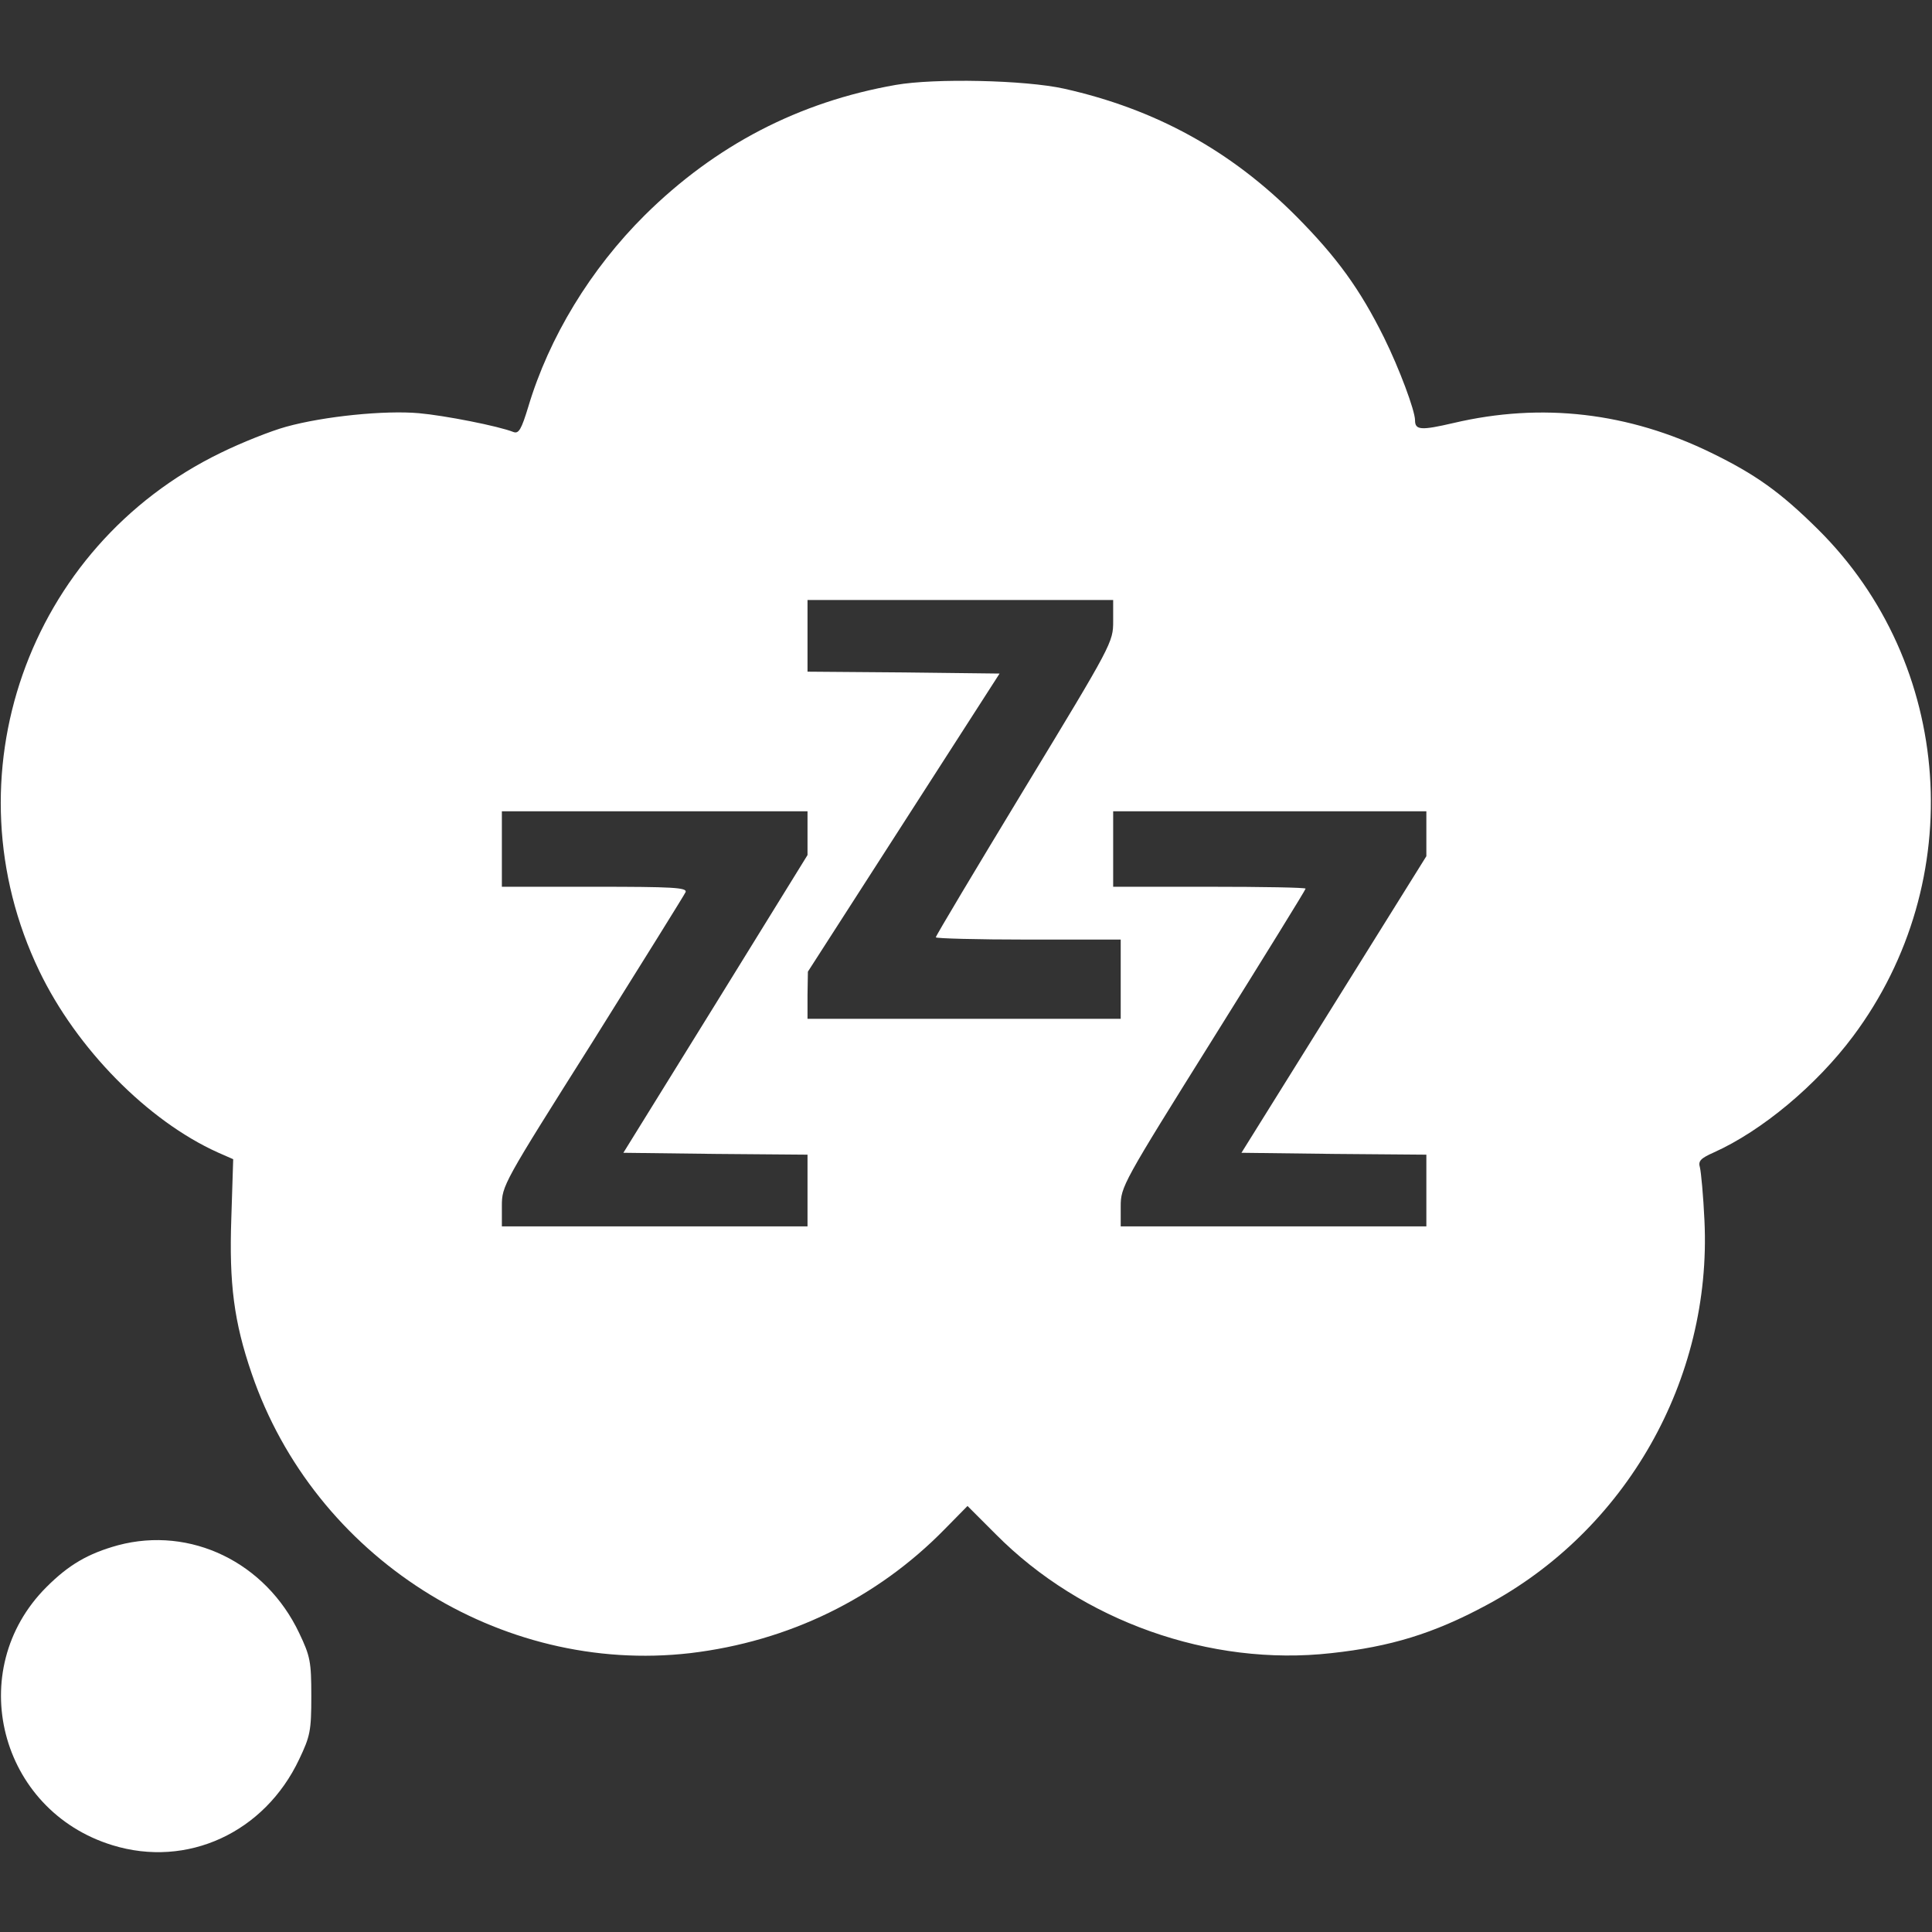 <?xml version="1.0" standalone="no"?>
<!DOCTYPE svg PUBLIC "-//W3C//DTD SVG 20010904//EN"
 "http://www.w3.org/TR/2001/REC-SVG-20010904/DTD/svg10.dtd">
<svg version="1.0" xmlns="http://www.w3.org/2000/svg"
 width="512pt" height="512pt" viewBox="0 0 512 512"
 preserveAspectRatio="xMidYMid meet">

<rect x="0" y="0" width="512" height="512" fill="#333333" stroke="none"/>

<g transform="translate(0,512) scale(0.1,-0.1)"
fill="#ffffffff" stroke="none">
<path d="M2374 4895 c-257 -45 -478 -160 -665 -345 -144 -143 -254 -324 -309
-508 -18 -59 -25 -72 -39 -67 -40 16 -183 44 -251 50 -90 8 -251 -8 -352 -36
-40 -11 -118 -42 -173 -69 -513 -249 -727 -861 -481 -1373 99 -206 287 -397
473 -481 l41 -18 -5 -157 c-6 -173 7 -274 54 -411 166 -486 658 -799 1162
-741 261 31 495 145 675 329 l60 61 75 -75 c228 -230 568 -351 889 -315 157
17 271 52 409 126 372 198 600 599 580 1020 -3 66 -9 129 -12 141 -5 17 1 24
37 40 127 57 272 178 369 308 307 411 267 987 -94 1344 -99 98 -165 145 -282
202 -219 107 -449 134 -683 79 -86 -20 -102 -19 -102 7 0 26 -42 138 -82 219
-64 129 -125 213 -232 321 -175 176 -375 285 -616 339 -104 23 -343 28 -446
10z m576 -1421 c0 -56 -2 -60 -235 -444 -129 -213 -235 -390 -235 -394 0 -3
110 -6 245 -6 l245 0 0 -105 0 -105 -415 0 -415 0 0 63 1 62 254 395 254 395
-255 3 -254 2 0 95 0 95 405 0 405 0 0 -56z m-810 -562 l0 -58 -244 -395 -244
-394 244 -3 244 -2 0 -95 0 -95 -405 0 -405 0 0 54 c0 54 3 59 241 436 132
211 243 389 246 396 4 12 -36 14 -241 14 l-246 0 0 100 0 100 405 0 405 0 0
-58z m1640 -1 l0 -60 -245 -393 -245 -393 245 -3 245 -2 0 -95 0 -95 -405 0
-405 0 0 53 c0 52 5 61 245 445 135 216 245 394 245 397 0 3 -115 5 -255 5
l-255 0 0 100 0 100 415 0 415 0 0 -59z"/>
<path d="M313 1025 c-80 -22 -131 -52 -190 -111 -220 -220 -125 -592 175 -684
198 -61 403 33 495 228 29 61 32 75 32 167 0 92 -3 106 -32 167 -89 188 -288
284 -480 233z"/>
</g>
</svg>
